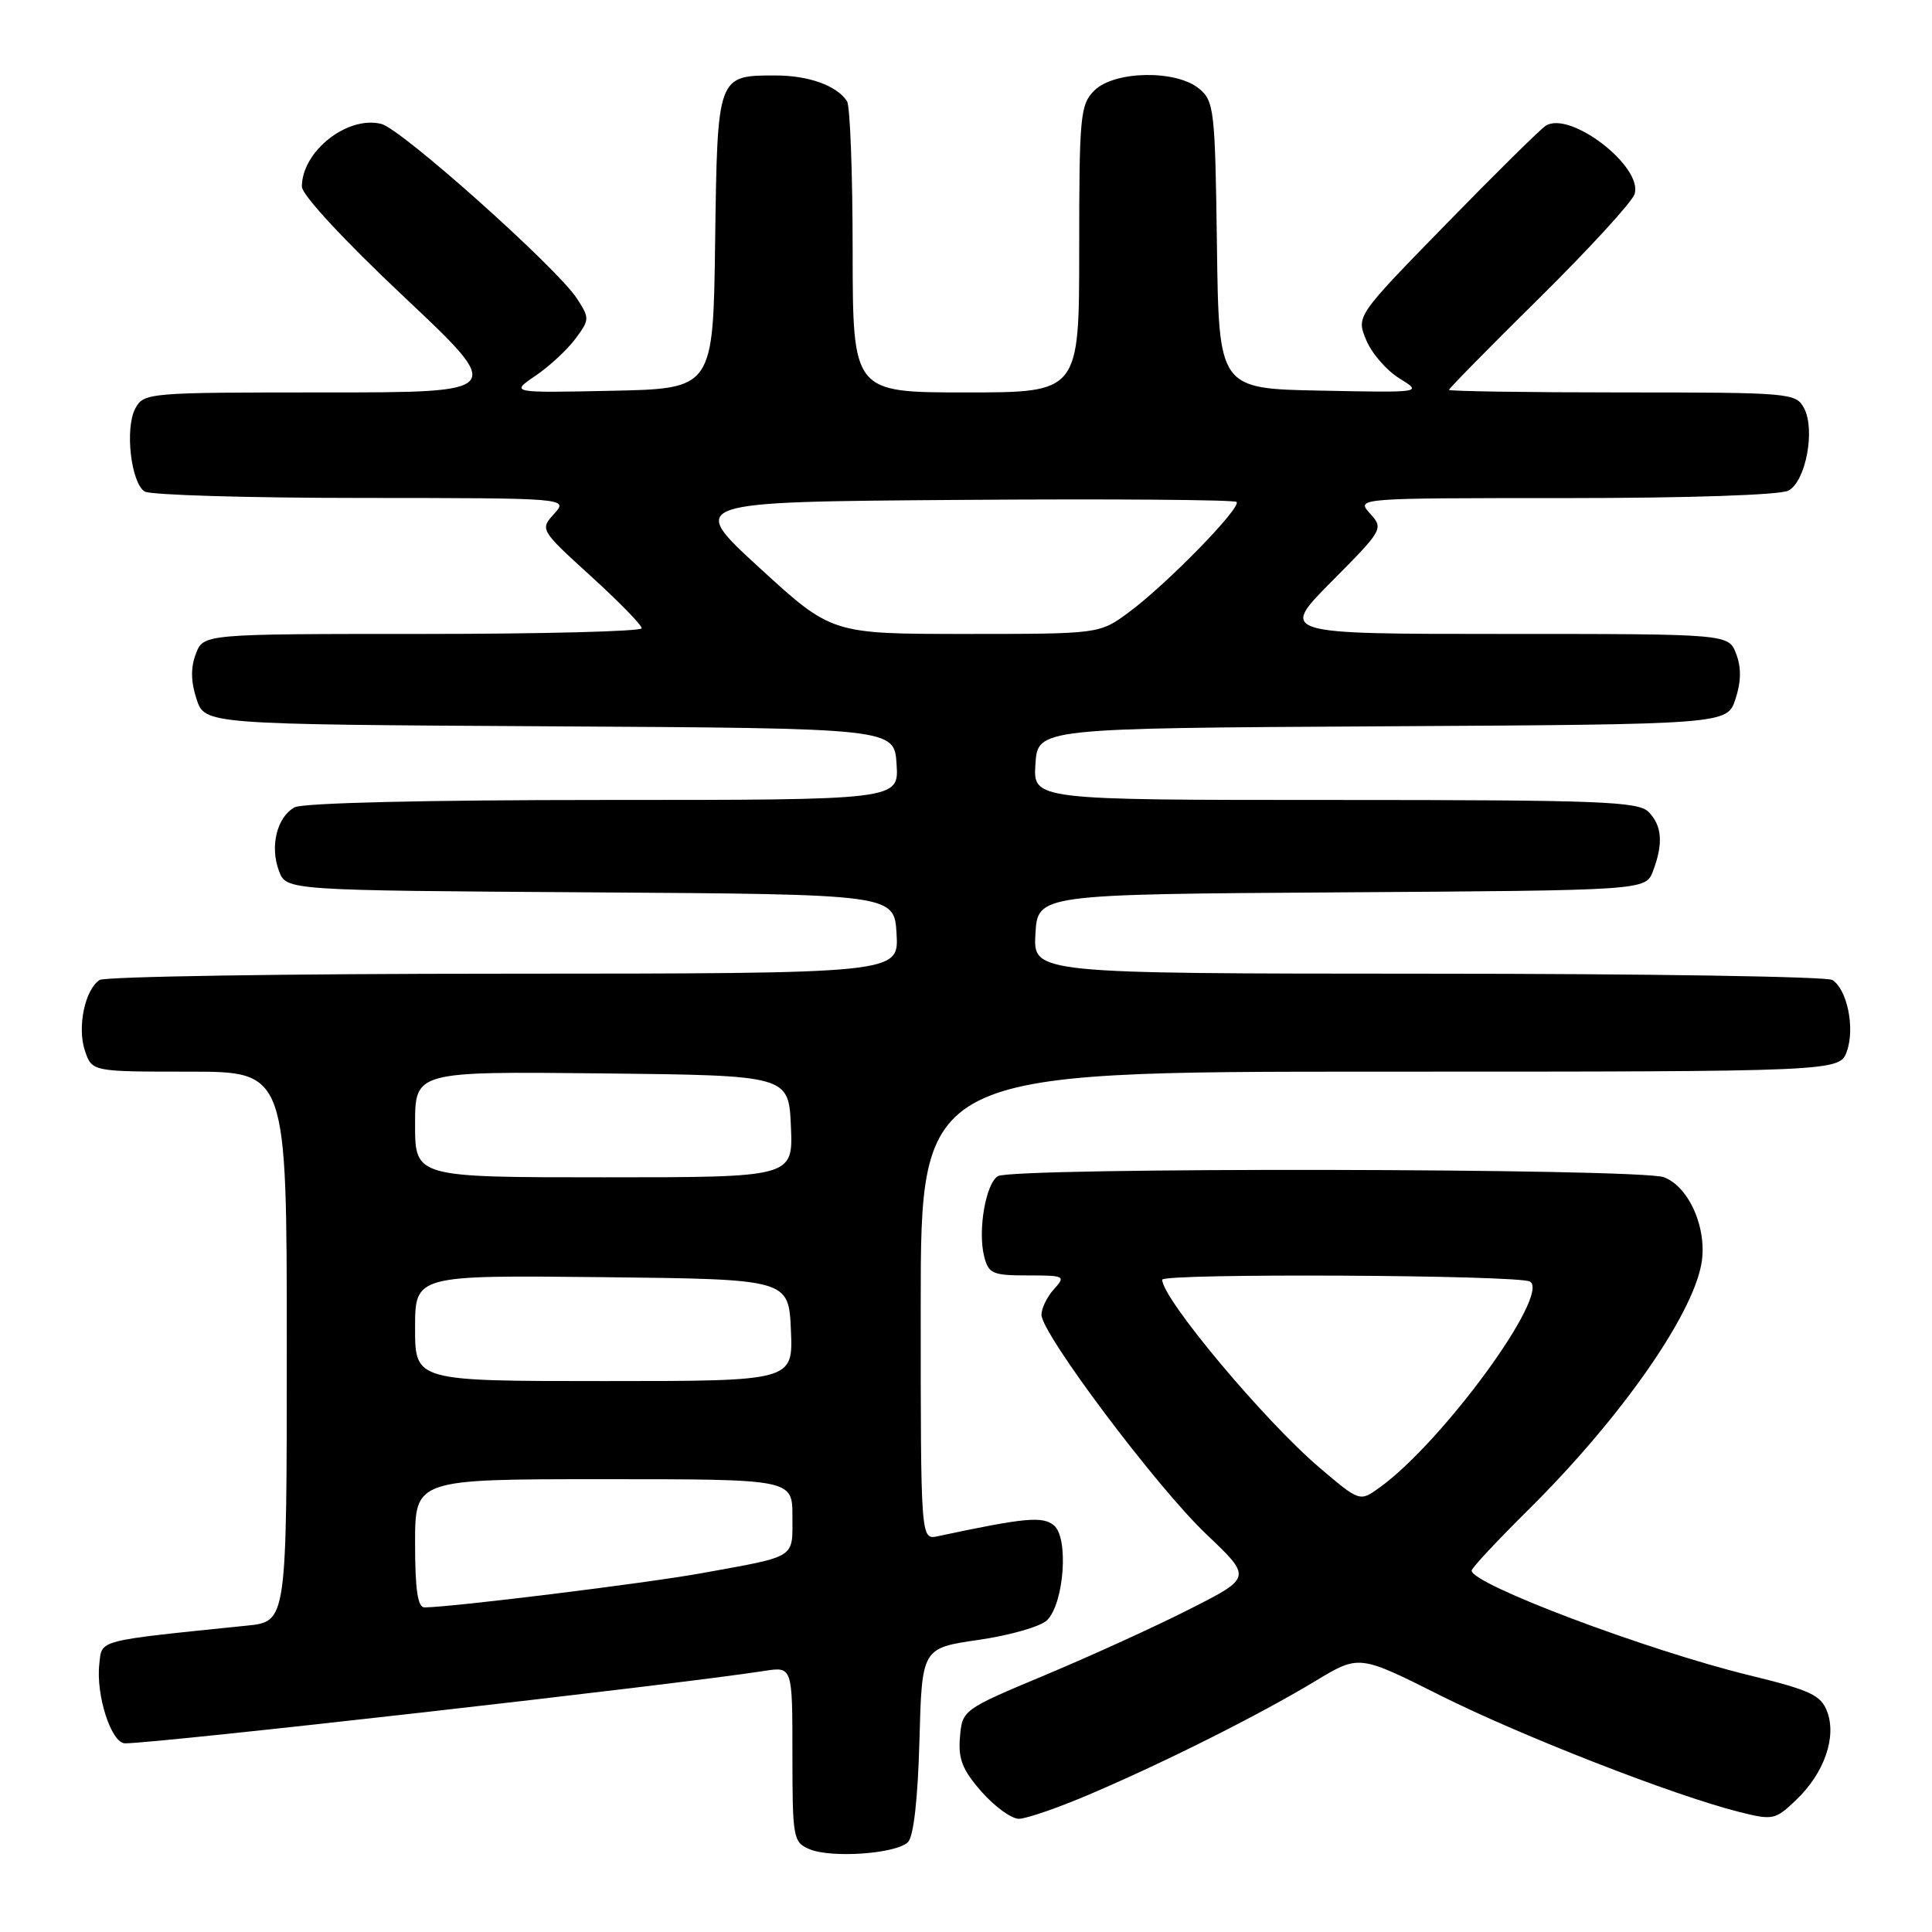 <?xml version="1.0" encoding="UTF-8" standalone="no"?>
<!DOCTYPE svg PUBLIC "-//W3C//DTD SVG 1.1//EN" "http://www.w3.org/Graphics/SVG/1.1/DTD/svg11.dtd" >
<svg xmlns="http://www.w3.org/2000/svg" xmlns:xlink="http://www.w3.org/1999/xlink" version="1.1" viewBox="0 0 256 256">
 <g >
 <path fill="currentColor"
d=" M 120.31 244.09 C 121.06 243.34 121.62 238.38 121.83 230.64 C 122.16 218.38 122.16 218.38 129.69 217.29 C 133.83 216.69 137.91 215.52 138.75 214.68 C 141.00 212.43 141.63 203.77 139.66 202.13 C 138.14 200.87 135.85 201.09 124.25 203.56 C 122.00 204.04 122.00 204.04 122.00 173.02 C 122.00 142.00 122.00 142.00 182.90 142.00 C 243.80 142.00 243.80 142.00 244.74 139.25 C 245.80 136.16 244.75 131.09 242.79 129.85 C 242.08 129.40 217.96 129.02 189.20 129.02 C 136.90 129.00 136.90 129.00 137.20 123.75 C 137.50 118.50 137.50 118.50 177.78 118.24 C 218.06 117.98 218.06 117.98 219.03 115.42 C 220.42 111.78 220.23 109.38 218.43 107.57 C 217.05 106.20 211.89 106.00 176.87 106.00 C 136.89 106.00 136.89 106.00 137.20 101.25 C 137.50 96.50 137.50 96.50 183.18 96.24 C 228.85 95.98 228.85 95.98 229.96 92.63 C 230.71 90.33 230.75 88.46 230.05 86.64 C 229.05 84.00 229.05 84.00 199.30 84.00 C 169.55 84.00 169.55 84.00 176.46 77.04 C 183.27 70.18 183.35 70.04 181.53 68.04 C 179.69 66.00 179.69 66.00 207.41 66.00 C 223.73 66.00 235.89 65.59 236.98 65.01 C 239.28 63.78 240.57 56.94 239.04 54.07 C 237.97 52.07 237.18 52.00 214.96 52.00 C 202.33 52.00 192.00 51.84 192.00 51.66 C 192.00 51.47 197.40 45.98 203.99 39.47 C 210.59 32.95 216.26 26.76 216.59 25.72 C 217.74 22.09 208.04 14.62 204.82 16.66 C 204.10 17.12 198.15 22.99 191.61 29.70 C 179.71 41.89 179.71 41.89 181.03 45.06 C 181.75 46.81 183.73 49.09 185.42 50.13 C 188.50 52.03 188.50 52.03 175.00 51.76 C 161.50 51.50 161.50 51.50 161.25 32.50 C 161.01 14.55 160.88 13.40 158.89 11.75 C 155.84 9.22 147.63 9.37 145.00 12.00 C 143.14 13.86 143.00 15.33 143.00 33.00 C 143.00 52.00 143.00 52.00 128.00 52.00 C 113.00 52.00 113.00 52.00 112.98 33.25 C 112.98 22.94 112.64 14.00 112.23 13.40 C 110.86 11.33 107.14 10.00 102.76 10.00 C 95.04 10.00 95.06 9.94 94.76 32.00 C 94.50 51.50 94.50 51.50 81.06 51.78 C 67.61 52.06 67.61 52.06 70.97 49.78 C 72.81 48.53 75.19 46.32 76.26 44.87 C 78.14 42.34 78.14 42.15 76.42 39.52 C 73.74 35.43 53.19 17.08 50.53 16.42 C 46.04 15.29 40.00 20.05 40.00 24.73 C 40.00 25.82 45.56 31.82 53.50 39.30 C 66.99 52.00 66.99 52.00 43.03 52.00 C 19.56 52.00 19.05 52.04 17.92 54.14 C 16.53 56.76 17.35 63.97 19.17 65.13 C 19.90 65.59 32.83 65.98 47.90 65.98 C 75.31 66.00 75.31 66.00 73.42 68.09 C 71.54 70.16 71.57 70.22 78.29 76.34 C 82.02 79.73 85.05 82.84 85.03 83.25 C 85.01 83.66 71.94 84.00 55.98 84.00 C 26.95 84.00 26.95 84.00 25.95 86.64 C 25.25 88.46 25.29 90.33 26.04 92.63 C 27.15 95.98 27.15 95.98 72.82 96.24 C 118.50 96.50 118.50 96.50 118.80 101.25 C 119.11 106.00 119.11 106.00 79.99 106.00 C 56.53 106.00 40.14 106.39 39.05 106.97 C 36.70 108.23 35.73 112.17 36.97 115.42 C 37.94 117.98 37.94 117.98 78.22 118.24 C 118.50 118.50 118.50 118.50 118.80 123.75 C 119.10 129.00 119.10 129.00 66.80 129.02 C 38.04 129.02 13.92 129.40 13.21 129.85 C 11.25 131.09 10.20 136.16 11.26 139.25 C 12.20 142.00 12.20 142.00 25.10 142.00 C 38.00 142.00 38.00 142.00 38.00 178.43 C 38.00 214.86 38.00 214.86 32.75 215.40 C 12.60 217.47 13.53 217.23 13.16 220.48 C 12.69 224.63 14.75 231.00 16.57 231.00 C 20.95 231.00 89.39 223.25 101.25 221.41 C 105.00 220.82 105.00 220.82 105.00 232.44 C 105.00 243.54 105.10 244.11 107.25 245.02 C 110.14 246.25 118.76 245.64 120.31 244.09 Z  M 144.66 237.64 C 154.59 233.39 166.97 227.17 174.35 222.71 C 180.09 219.26 180.09 219.26 190.76 224.61 C 201.55 230.02 221.76 237.90 230.41 240.08 C 234.94 241.22 235.22 241.16 238.03 238.47 C 241.73 234.93 243.39 230.16 242.10 226.77 C 241.28 224.61 239.85 223.95 231.82 221.99 C 218.32 218.70 195.00 209.92 195.00 208.11 C 195.00 207.77 198.41 204.12 202.57 200.00 C 214.57 188.11 224.11 174.57 225.43 167.54 C 226.29 162.93 223.87 157.28 220.48 155.99 C 217.31 154.79 134.10 154.65 132.21 155.85 C 130.61 156.87 129.55 163.05 130.40 166.45 C 130.98 168.77 131.50 169.00 136.17 169.00 C 141.09 169.00 141.24 169.08 139.65 170.83 C 138.74 171.83 138.00 173.36 138.00 174.21 C 138.00 176.72 153.23 197.00 159.82 203.27 C 165.89 209.03 165.89 209.03 157.69 213.19 C 153.19 215.48 144.55 219.42 138.50 221.95 C 127.56 226.53 127.50 226.58 127.20 230.18 C 126.95 233.07 127.53 234.53 130.05 237.40 C 131.79 239.38 134.02 241.00 135.01 241.00 C 136.01 241.00 140.35 239.49 144.66 237.64 Z  M 55.00 204.50 C 55.00 196.00 55.00 196.00 80.00 196.00 C 105.00 196.00 105.00 196.00 105.00 200.93 C 105.00 206.57 105.67 206.15 93.00 208.45 C 85.68 209.78 59.93 212.96 56.25 212.99 C 55.35 213.00 55.00 210.64 55.00 204.50 Z  M 55.00 175.98 C 55.00 168.97 55.00 168.97 79.75 169.23 C 104.50 169.50 104.50 169.50 104.80 176.25 C 105.09 183.00 105.09 183.00 80.05 183.00 C 55.00 183.00 55.00 183.00 55.00 175.98 Z  M 55.00 148.98 C 55.00 141.97 55.00 141.97 79.75 142.23 C 104.50 142.50 104.50 142.50 104.80 149.25 C 105.09 156.00 105.09 156.00 80.05 156.00 C 55.00 156.00 55.00 156.00 55.00 148.98 Z  M 100.65 75.25 C 91.10 66.50 91.10 66.50 127.20 66.24 C 147.06 66.09 163.55 66.22 163.85 66.51 C 164.55 67.22 154.60 77.42 149.60 81.11 C 145.70 84.00 145.70 84.00 127.95 84.00 C 110.20 84.00 110.20 84.00 100.65 75.25 Z  M 174.84 194.47 C 167.53 188.25 154.00 172.08 154.00 169.57 C 154.00 168.69 201.34 168.93 202.74 169.82 C 205.44 171.53 191.19 191.04 182.84 197.08 C 180.18 199.01 180.18 199.01 174.84 194.47 Z "/>
</g>
</svg>